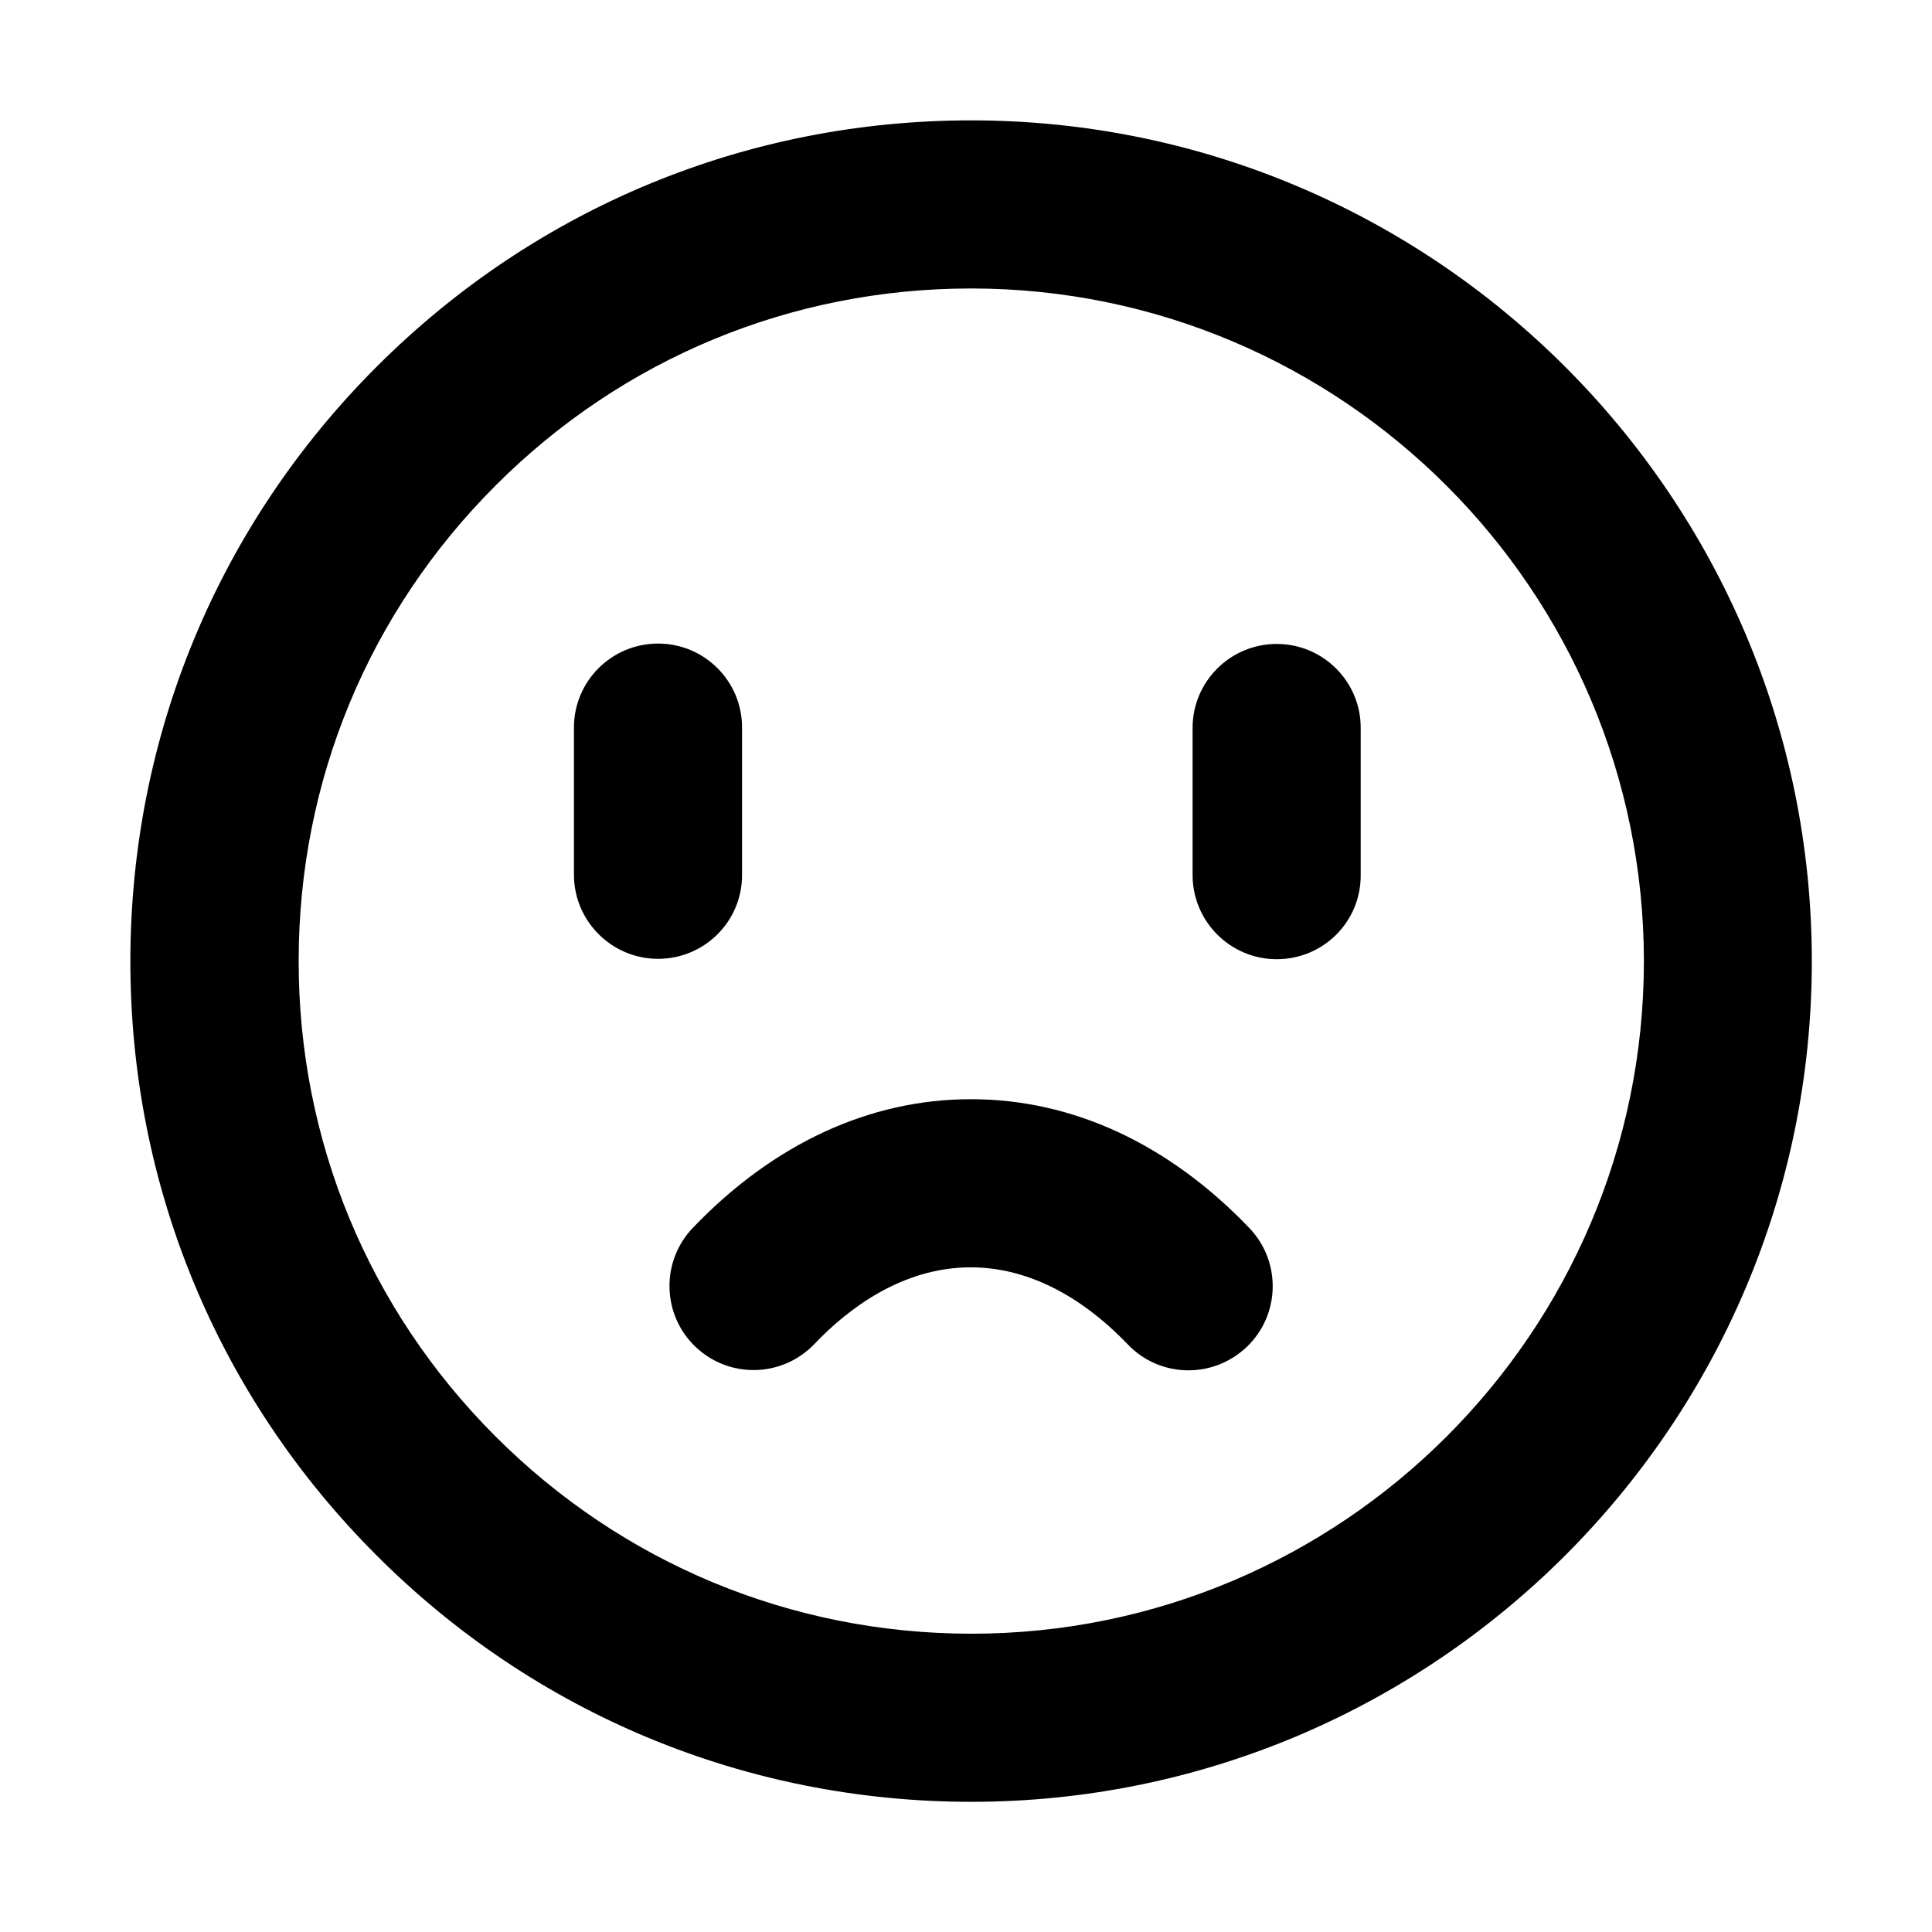  <svg
    t="1746716854550"
    class="icon"
    viewBox="0 0 1024 1024"
    version="1.1"
    xmlns="http://www.w3.org/2000/svg"
    p-id="7275"
  >
    <path
      d="M514.7 955h-0.2c-119-0.1-230.9-46.5-315-130.7C115.3 740.1 69 628.2 69.1 509.2c0.1-119 46.5-230.9 130.7-315 84.2-84.1 196-130.4 314.9-130.4h0.2c245.7 0.1 445.5 200.1 445.4 445.8-0.1 245.7-200 445.4-445.6 445.4z m0-802.1c-95.2 0-184.6 37-251.9 104.3-67.4 67.3-104.5 156.8-104.5 252-0.1 95.2 37 184.8 104.3 252.1s156.8 104.5 252 104.6h0.2c196.5 0 356.4-159.8 356.5-356.3 0-196.6-159.8-356.6-356.4-356.7h-0.2z m401.1 356.7h0.2-0.2z"
      p-id="7276"
    ></path>
    <path
      d="M348.8 508.2c-24.6 0-44.6-20-44.6-44.6v-78c0-24.6 20-44.5 44.6-44.5s44.6 20 44.5 44.6v78c0.1 24.6-19.9 44.5-44.5 44.5zM676.7 508.4c-24.6 0-44.6-20-44.6-44.6v-78c0-24.6 20-44.5 44.6-44.5s44.6 20 44.5 44.6v78c0.1 24.6-19.8 44.5-44.5 44.5zM629.9 726.3c-11.7 0-23.5-4.6-32.2-13.8-17.8-18.6-46.6-40.7-83.1-40.8-36.5 0-65.3 22.1-83 40.7-17.1 17.8-45.2 18.4-63 1.4-17.8-17-18.4-45.2-1.4-63 42.7-44.6 93.7-68.2 147.4-68.2h0.1c53.8 0 104.8 23.7 147.5 68.3 17 17.8 16.4 46-1.4 63-8.8 8.3-19.8 12.4-30.9 12.4z"
      p-id="7277"
    ></path>
  </svg>